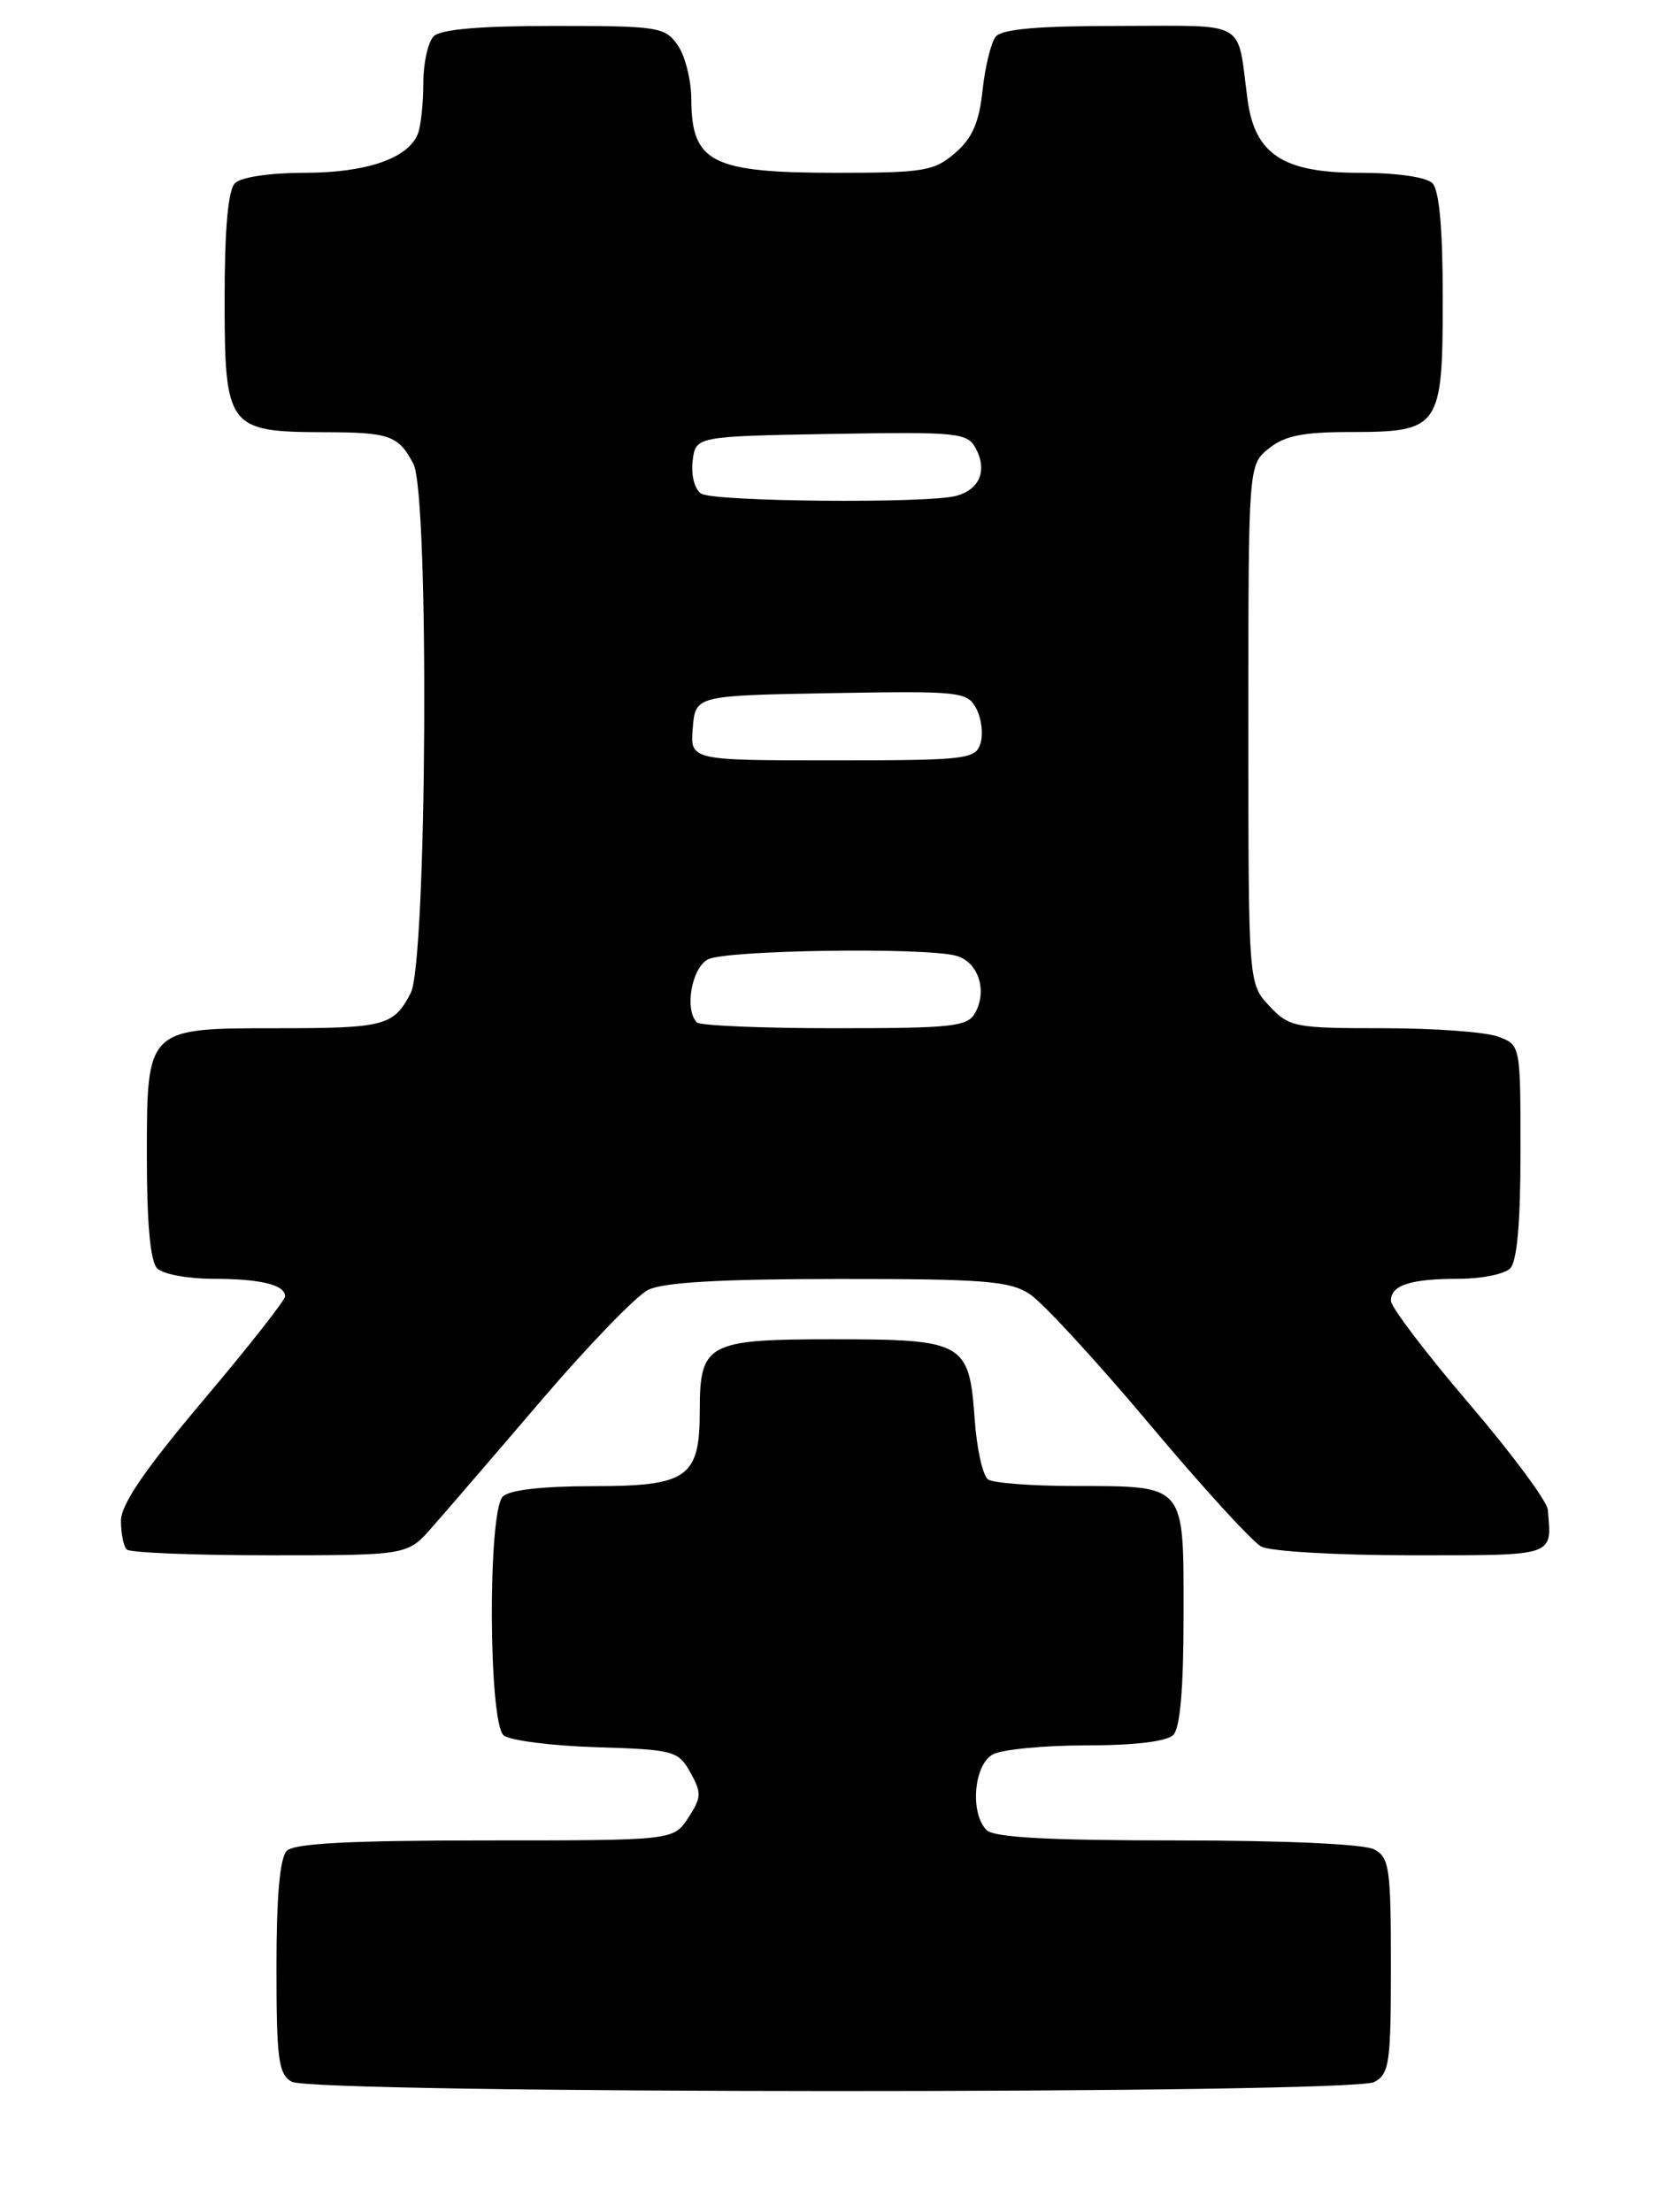 <?xml version="1.0" encoding="UTF-8" standalone="no"?>
<!DOCTYPE svg PUBLIC "-//W3C//DTD SVG 1.1//EN" "http://www.w3.org/Graphics/SVG/1.1/DTD/svg11.dtd" >
<svg xmlns="http://www.w3.org/2000/svg" xmlns:xlink="http://www.w3.org/1999/xlink" version="1.1" viewBox="0 0 194 256">
 <g >
 <path fill="currentColor"
d=" M 159.07 240.96 C 160.82 240.03 161.00 238.77 161.00 227.50 C 161.00 216.23 160.82 214.97 159.07 214.04 C 157.91 213.42 148.74 213.00 136.27 213.00 C 121.37 213.00 115.06 212.66 114.20 211.80 C 112.25 209.85 112.72 204.22 114.93 203.04 C 116.00 202.47 120.86 202.00 125.73 202.00 C 131.30 202.00 135.05 201.55 135.80 200.80 C 136.61 199.99 137.00 195.43 137.00 186.84 C 137.00 171.60 137.34 172.01 124.32 171.98 C 119.47 171.98 115.00 171.64 114.38 171.23 C 113.76 170.83 113.05 167.63 112.81 164.12 C 112.18 155.35 111.56 155.00 96.38 155.00 C 81.88 155.00 81.00 155.47 81.00 163.24 C 81.00 171.03 79.63 172.00 68.55 172.00 C 62.77 172.00 58.96 172.44 58.20 173.20 C 56.45 174.95 56.54 199.37 58.30 200.84 C 59.02 201.43 63.84 202.05 69.02 202.21 C 78.01 202.49 78.49 202.62 79.91 205.13 C 81.23 207.50 81.20 208.04 79.67 210.38 C 77.95 213.00 77.95 213.00 56.18 213.00 C 40.57 213.00 34.06 213.34 33.20 214.20 C 32.40 215.00 32.00 219.46 32.00 227.65 C 32.00 238.26 32.23 240.04 33.75 240.92 C 36.18 242.34 156.42 242.38 159.07 240.96 Z  M 50.02 176.75 C 51.59 174.96 57.30 168.34 62.70 162.02 C 68.10 155.71 73.64 149.98 75.01 149.29 C 76.76 148.41 83.32 148.03 97.00 148.02 C 113.87 148.01 116.86 148.25 119.18 149.76 C 120.65 150.71 126.87 157.46 132.99 164.74 C 139.10 172.03 144.96 178.44 145.99 178.99 C 147.02 179.55 154.87 180.00 163.43 180.00 C 180.20 180.00 179.63 180.19 179.16 174.72 C 179.08 173.74 174.96 168.19 170.01 162.40 C 165.05 156.60 161.00 151.27 161.00 150.54 C 161.00 148.73 163.28 148.00 168.88 148.00 C 171.48 148.00 174.14 147.46 174.80 146.80 C 175.60 146.00 176.00 141.53 176.00 133.28 C 176.00 120.97 176.00 120.95 173.43 119.98 C 172.02 119.44 166.03 119.00 160.11 119.00 C 149.83 119.00 149.24 118.88 146.92 116.42 C 144.50 113.84 144.50 113.84 144.50 83.83 C 144.50 53.82 144.50 53.82 146.86 51.91 C 148.69 50.43 150.82 50.00 156.28 50.00 C 166.68 50.00 167.00 49.54 167.00 34.55 C 167.00 26.43 166.60 22.00 165.80 21.20 C 165.09 20.49 161.66 20.00 157.36 20.00 C 148.50 20.00 145.25 17.86 144.40 11.50 C 143.16 2.16 144.62 3.00 129.60 3.00 C 120.11 3.00 115.96 3.36 115.25 4.25 C 114.71 4.94 114.02 7.74 113.73 10.47 C 113.33 14.20 112.54 16.00 110.54 17.72 C 108.13 19.80 106.90 20.00 96.88 20.00 C 82.37 20.00 80.04 18.82 80.02 11.47 C 80.01 9.26 79.30 6.44 78.44 5.22 C 76.97 3.12 76.18 3.00 64.14 3.00 C 55.57 3.00 51.01 3.39 50.20 4.20 C 49.54 4.86 49.00 7.30 49.00 9.62 C 49.00 11.94 48.72 14.56 48.38 15.46 C 47.28 18.32 42.42 20.00 35.25 20.00 C 31.26 20.00 27.90 20.50 27.20 21.20 C 26.40 22.00 26.00 26.45 26.00 34.64 C 26.00 49.49 26.37 49.99 37.47 50.02 C 45.10 50.03 46.12 50.39 47.85 53.68 C 49.71 57.21 49.43 111.27 47.54 114.93 C 45.57 118.73 44.54 119.00 32.14 119.00 C 16.93 119.00 17.00 118.93 17.00 133.86 C 17.00 141.66 17.40 146.00 18.20 146.80 C 18.86 147.46 21.75 148.00 24.62 148.00 C 30.15 148.00 33.00 148.69 33.00 150.03 C 33.00 150.48 28.73 155.91 23.50 162.10 C 16.72 170.14 14.00 174.12 14.00 176.01 C 14.00 177.47 14.30 178.97 14.67 179.33 C 15.03 179.70 22.50 180.00 31.25 180.00 C 47.17 180.00 47.17 180.00 50.02 176.75 Z  M 80.67 118.33 C 79.21 116.87 80.05 112.05 81.93 111.04 C 83.96 109.95 106.93 109.61 110.66 110.61 C 113.19 111.29 114.31 114.55 112.91 117.16 C 112.02 118.82 110.46 119.00 96.63 119.00 C 88.22 119.00 81.03 118.70 80.67 118.33 Z  M 80.19 84.25 C 80.50 80.50 80.50 80.50 96.20 80.22 C 111.18 79.96 111.95 80.04 113.01 82.01 C 113.61 83.15 113.83 84.96 113.49 86.04 C 112.90 87.88 111.88 88.00 96.37 88.00 C 79.88 88.00 79.88 88.00 80.19 84.25 Z  M 81.17 57.13 C 80.41 56.65 79.98 55.03 80.17 53.39 C 80.50 50.50 80.50 50.50 96.20 50.22 C 110.90 49.97 111.97 50.07 112.95 51.90 C 114.31 54.45 113.40 56.66 110.68 57.39 C 107.31 58.29 82.67 58.07 81.17 57.13 Z "/>
</g>
</svg>